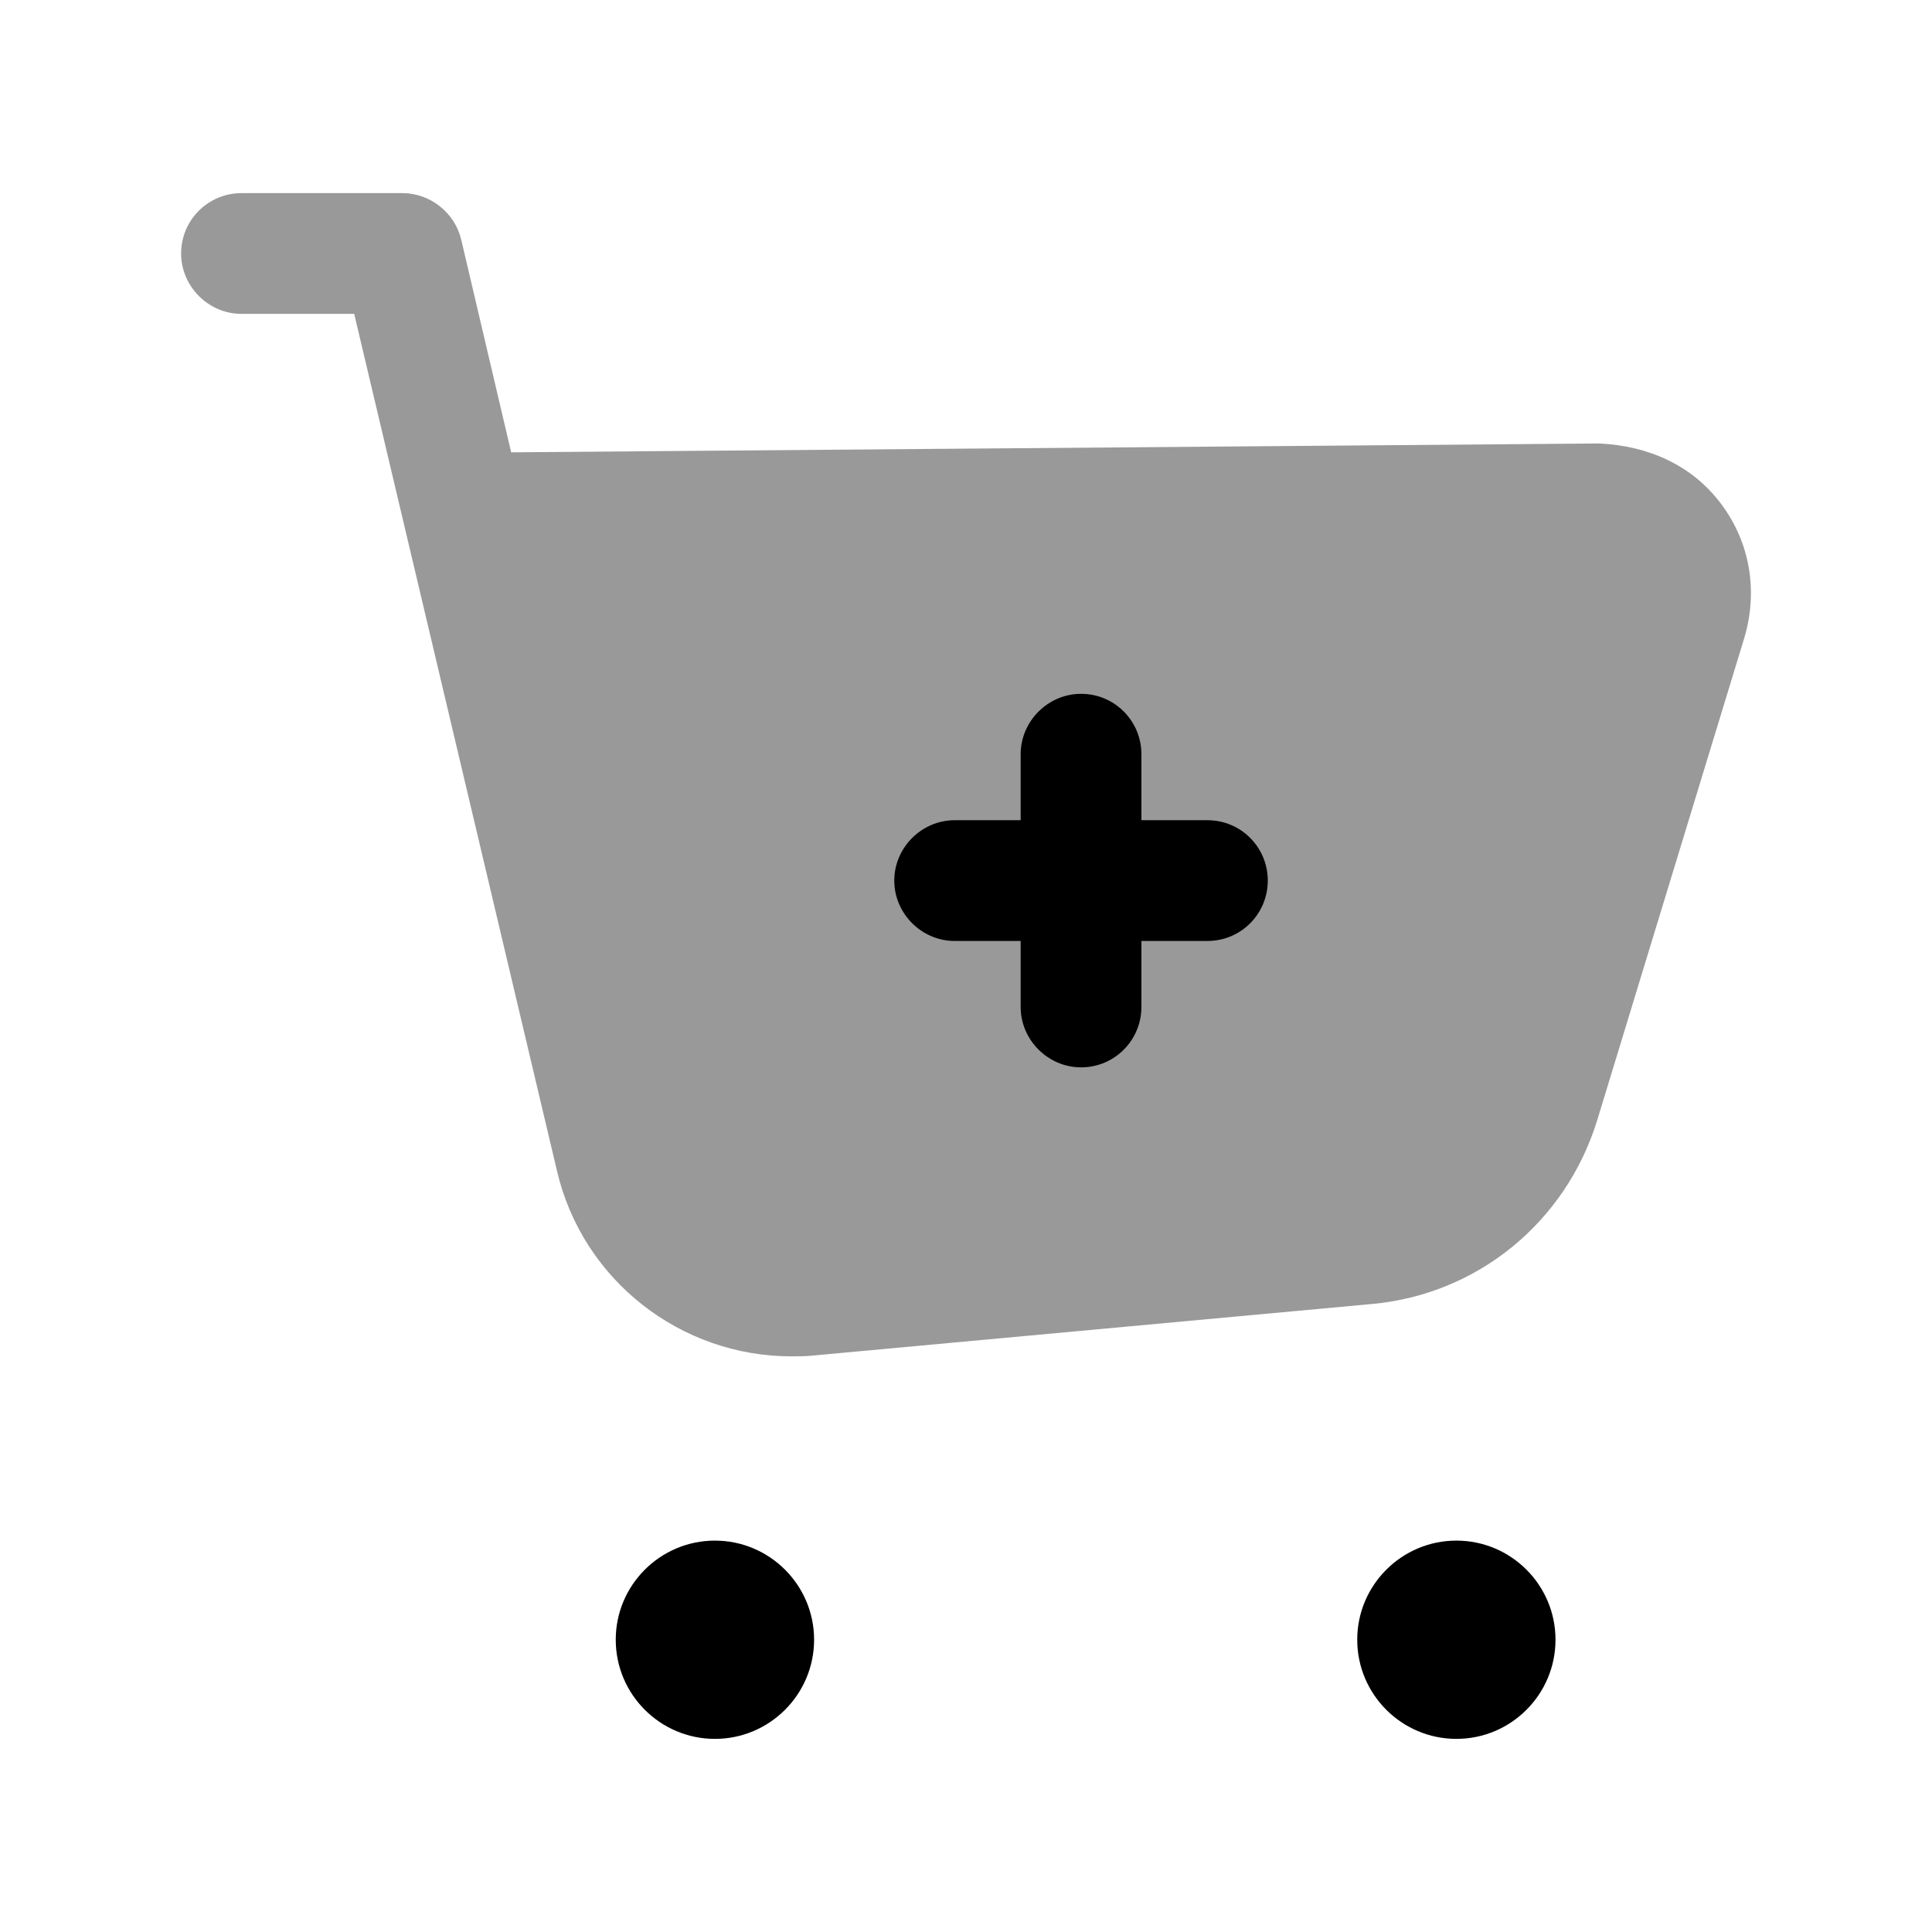 <svg width="24" height="24" viewBox="0 0 24 24" fill="none" xmlns="http://www.w3.org/2000/svg">
<path opacity="0.4" fill-rule="evenodd" clip-rule="evenodd" d="M21.38 6.259C21.02 5.779 20.48 5.539 19.87 5.509L6.35 5.619L5.73 2.979C5.65 2.639 5.34 2.399 5 2.399H3C2.59 2.399 2.25 2.729 2.25 3.149C2.25 3.559 2.59 3.899 3 3.899H4.4L6.92 14.549C7.24 15.909 8.46 16.849 9.83 16.849C9.92 16.849 10.01 16.849 10.1 16.839L17.04 16.199C18.36 16.079 19.45 15.179 19.84 13.919L21.67 7.919C21.84 7.339 21.74 6.739 21.38 6.259Z" fill="black"/>
<path fill-rule="evenodd" clip-rule="evenodd" d="M8.881 19.138C8.202 19.138 7.649 19.69 7.649 20.369C7.649 21.049 8.202 21.601 8.881 21.601C9.56 21.601 10.113 21.049 10.113 20.369C10.113 19.69 9.56 19.138 8.881 19.138Z" fill="black"/>
<path fill-rule="evenodd" clip-rule="evenodd" d="M18.092 19.138C17.413 19.138 16.86 19.69 16.86 20.369C16.86 21.049 17.413 21.601 18.092 21.601C18.771 21.601 19.323 21.049 19.323 20.369C19.323 19.69 18.771 19.138 18.092 19.138Z" fill="black"/>
<path d="M14.179 11.689H14.999C15.419 11.689 15.749 11.349 15.749 10.939C15.749 10.529 15.419 10.189 14.999 10.189H14.179V9.369C14.179 8.959 13.849 8.619 13.429 8.619C13.019 8.619 12.679 8.959 12.679 9.369V10.189H11.859C11.449 10.189 11.109 10.529 11.109 10.939C11.109 11.349 11.449 11.689 11.859 11.689H12.679V12.509C12.679 12.919 13.019 13.259 13.429 13.259C13.849 13.259 14.179 12.919 14.179 12.509V11.689Z" fill="black"/>
</svg>